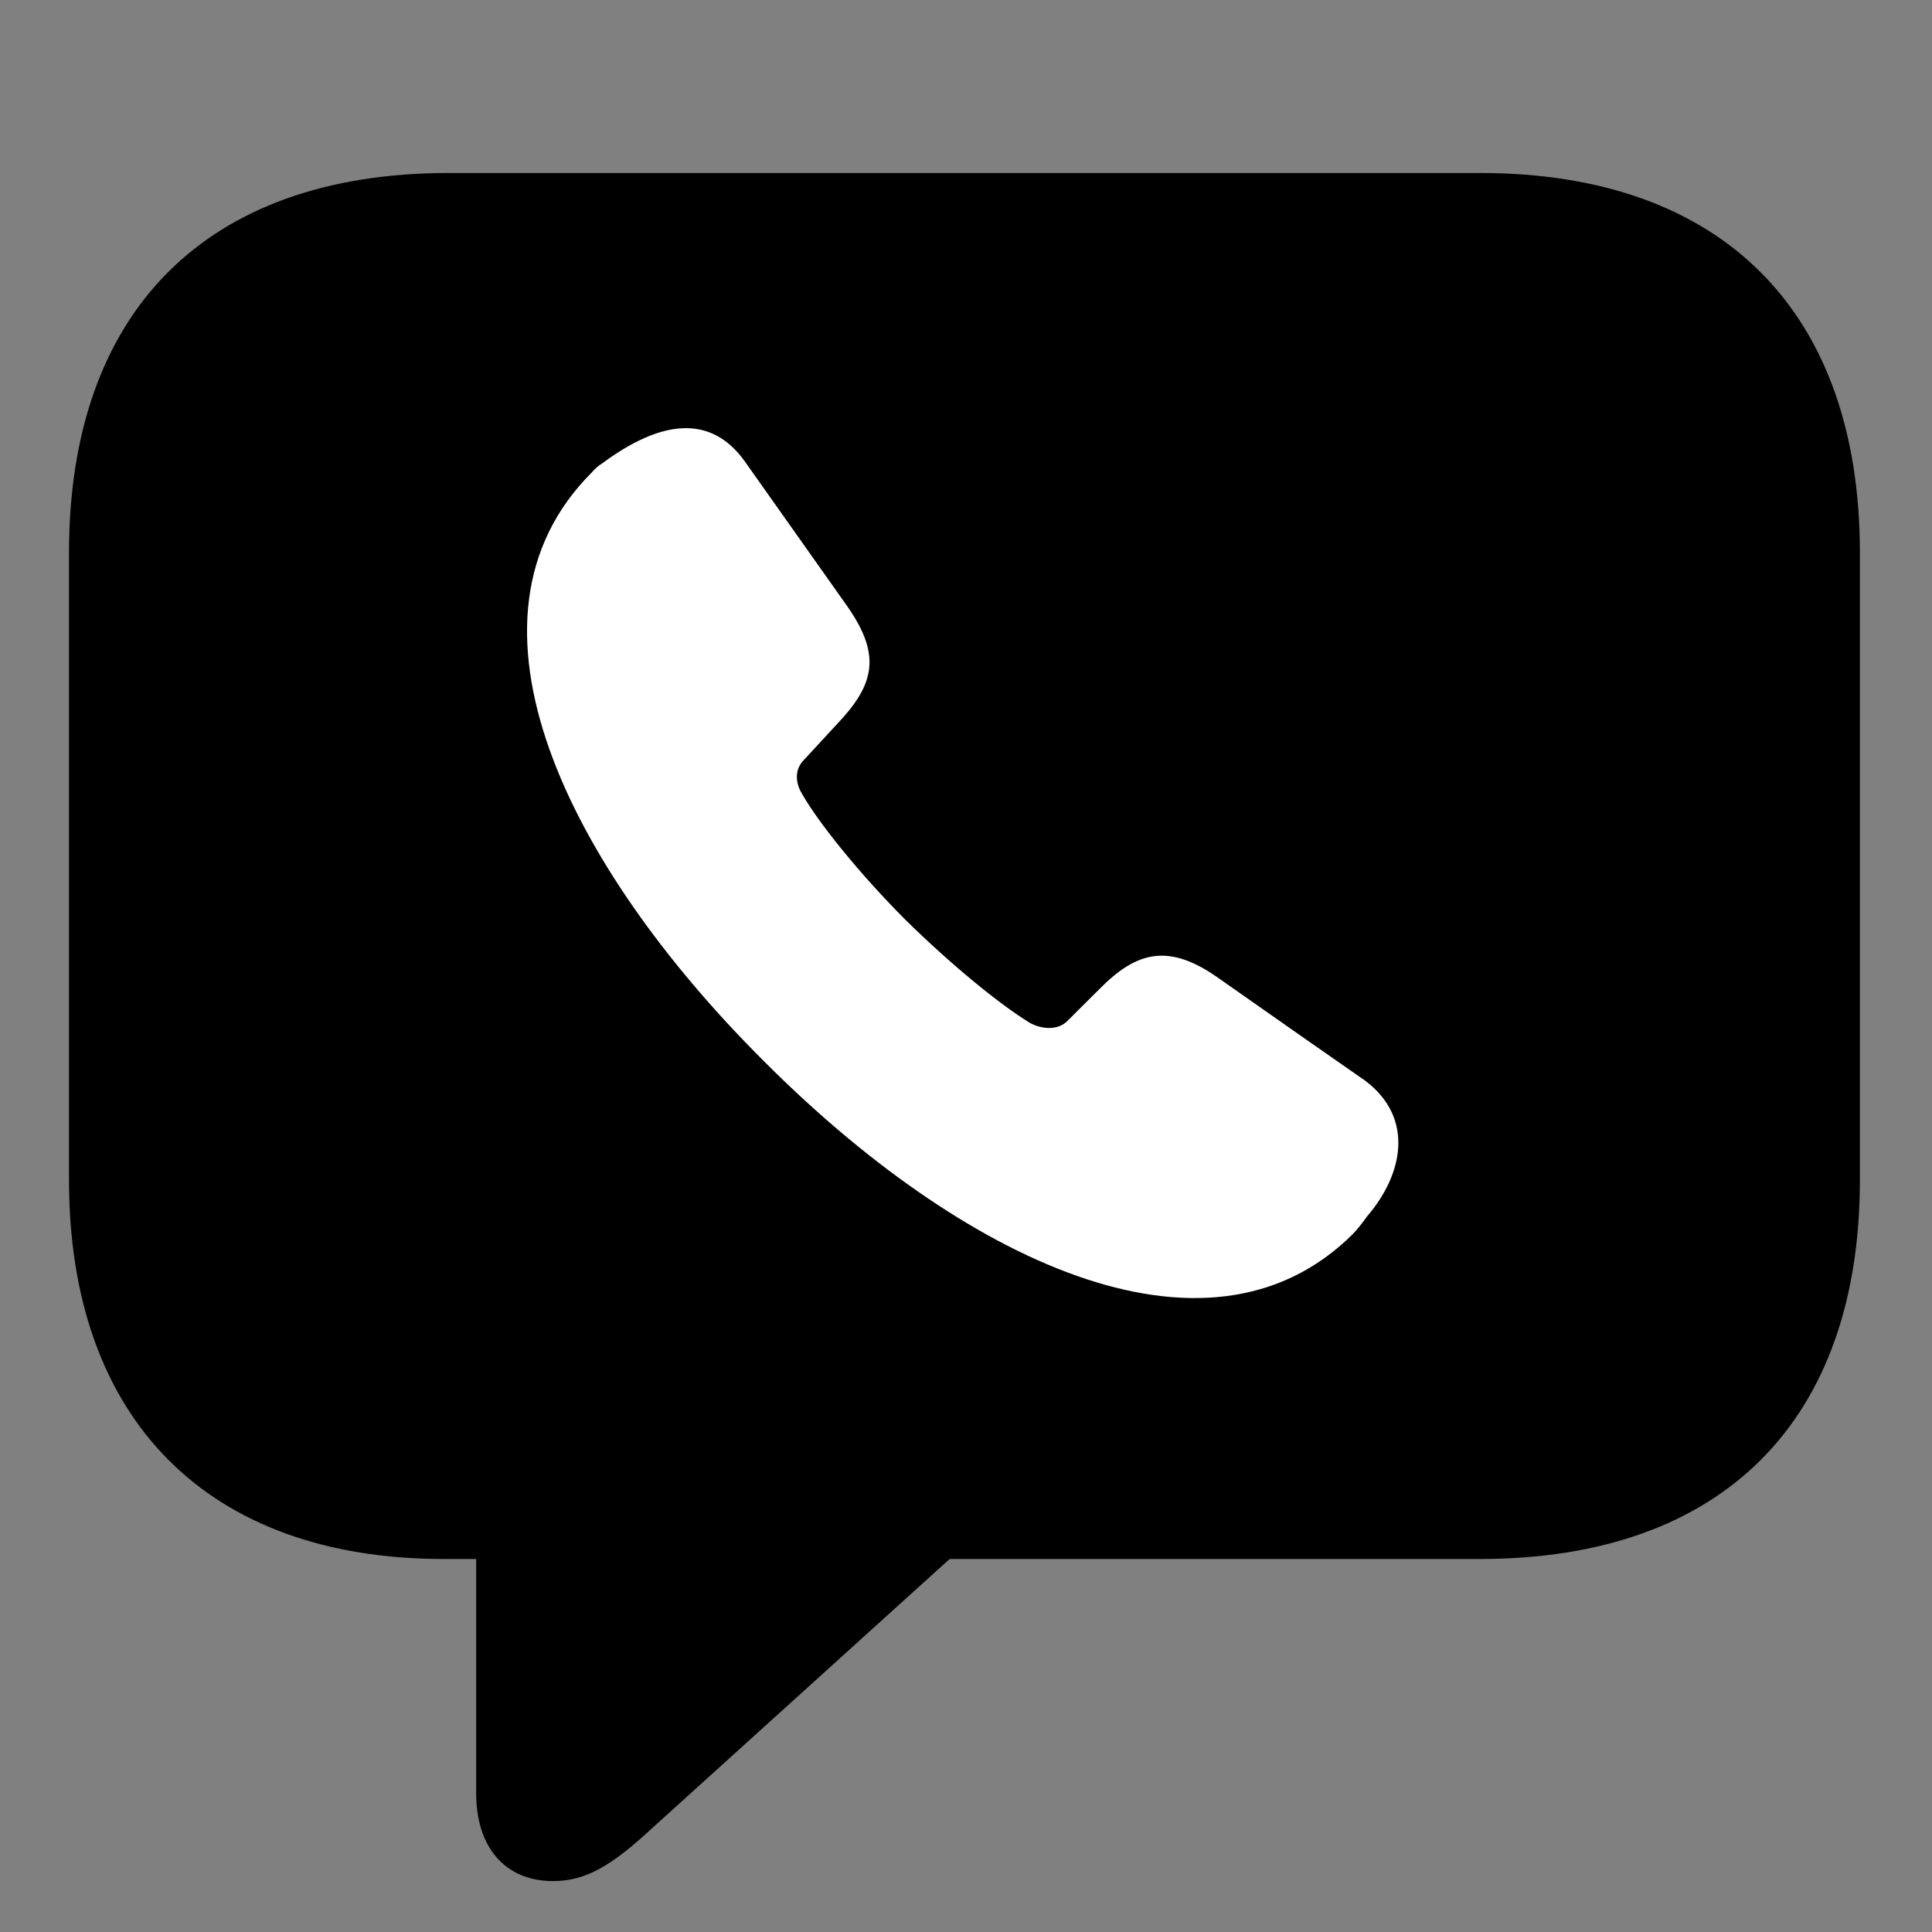 <svg width="28" height="28" viewBox="0 0 28 28" fill="none" xmlns="http://www.w3.org/2000/svg">
<rect x="0" y="0" width="28" height="28" fill="#808080" stroke="none"/>
<path d="M8.016 27.262C8.5 27.262 8.874 27.03 9.458 26.489L13.763 22.594H21.45C24.978 22.594 26.955 20.578 26.955 17.1V8.011C26.955 4.533 24.978 2.507 21.45 2.507H6.502C2.976 2.507 1 4.524 1 8.011V17.1C1 20.587 3.025 22.594 6.428 22.594H6.901V25.99C6.901 26.761 7.31 27.262 8.016 27.262Z" fill="black"/>
<path d="M11.067 15.375C8.236 12.554 6.445 8.979 8.574 6.85C8.613 6.804 8.66 6.757 8.738 6.708C9.563 6.1 10.295 5.984 10.797 6.691L12.279 8.786C12.789 9.514 12.664 9.935 12.117 10.509L11.653 11.011C11.489 11.175 11.549 11.39 11.629 11.514C11.864 11.925 12.456 12.663 13.117 13.325C13.8 13.998 14.496 14.56 14.918 14.82C15.089 14.916 15.324 14.94 15.467 14.799L15.933 14.335C16.47 13.79 16.933 13.662 17.656 14.173C18.59 14.828 19.192 15.251 19.788 15.664C20.503 16.205 20.336 17.023 19.809 17.633C19.748 17.719 19.685 17.803 19.601 17.89C17.475 19.995 13.899 18.218 11.067 15.375Z" fill="white"/>
</svg>
